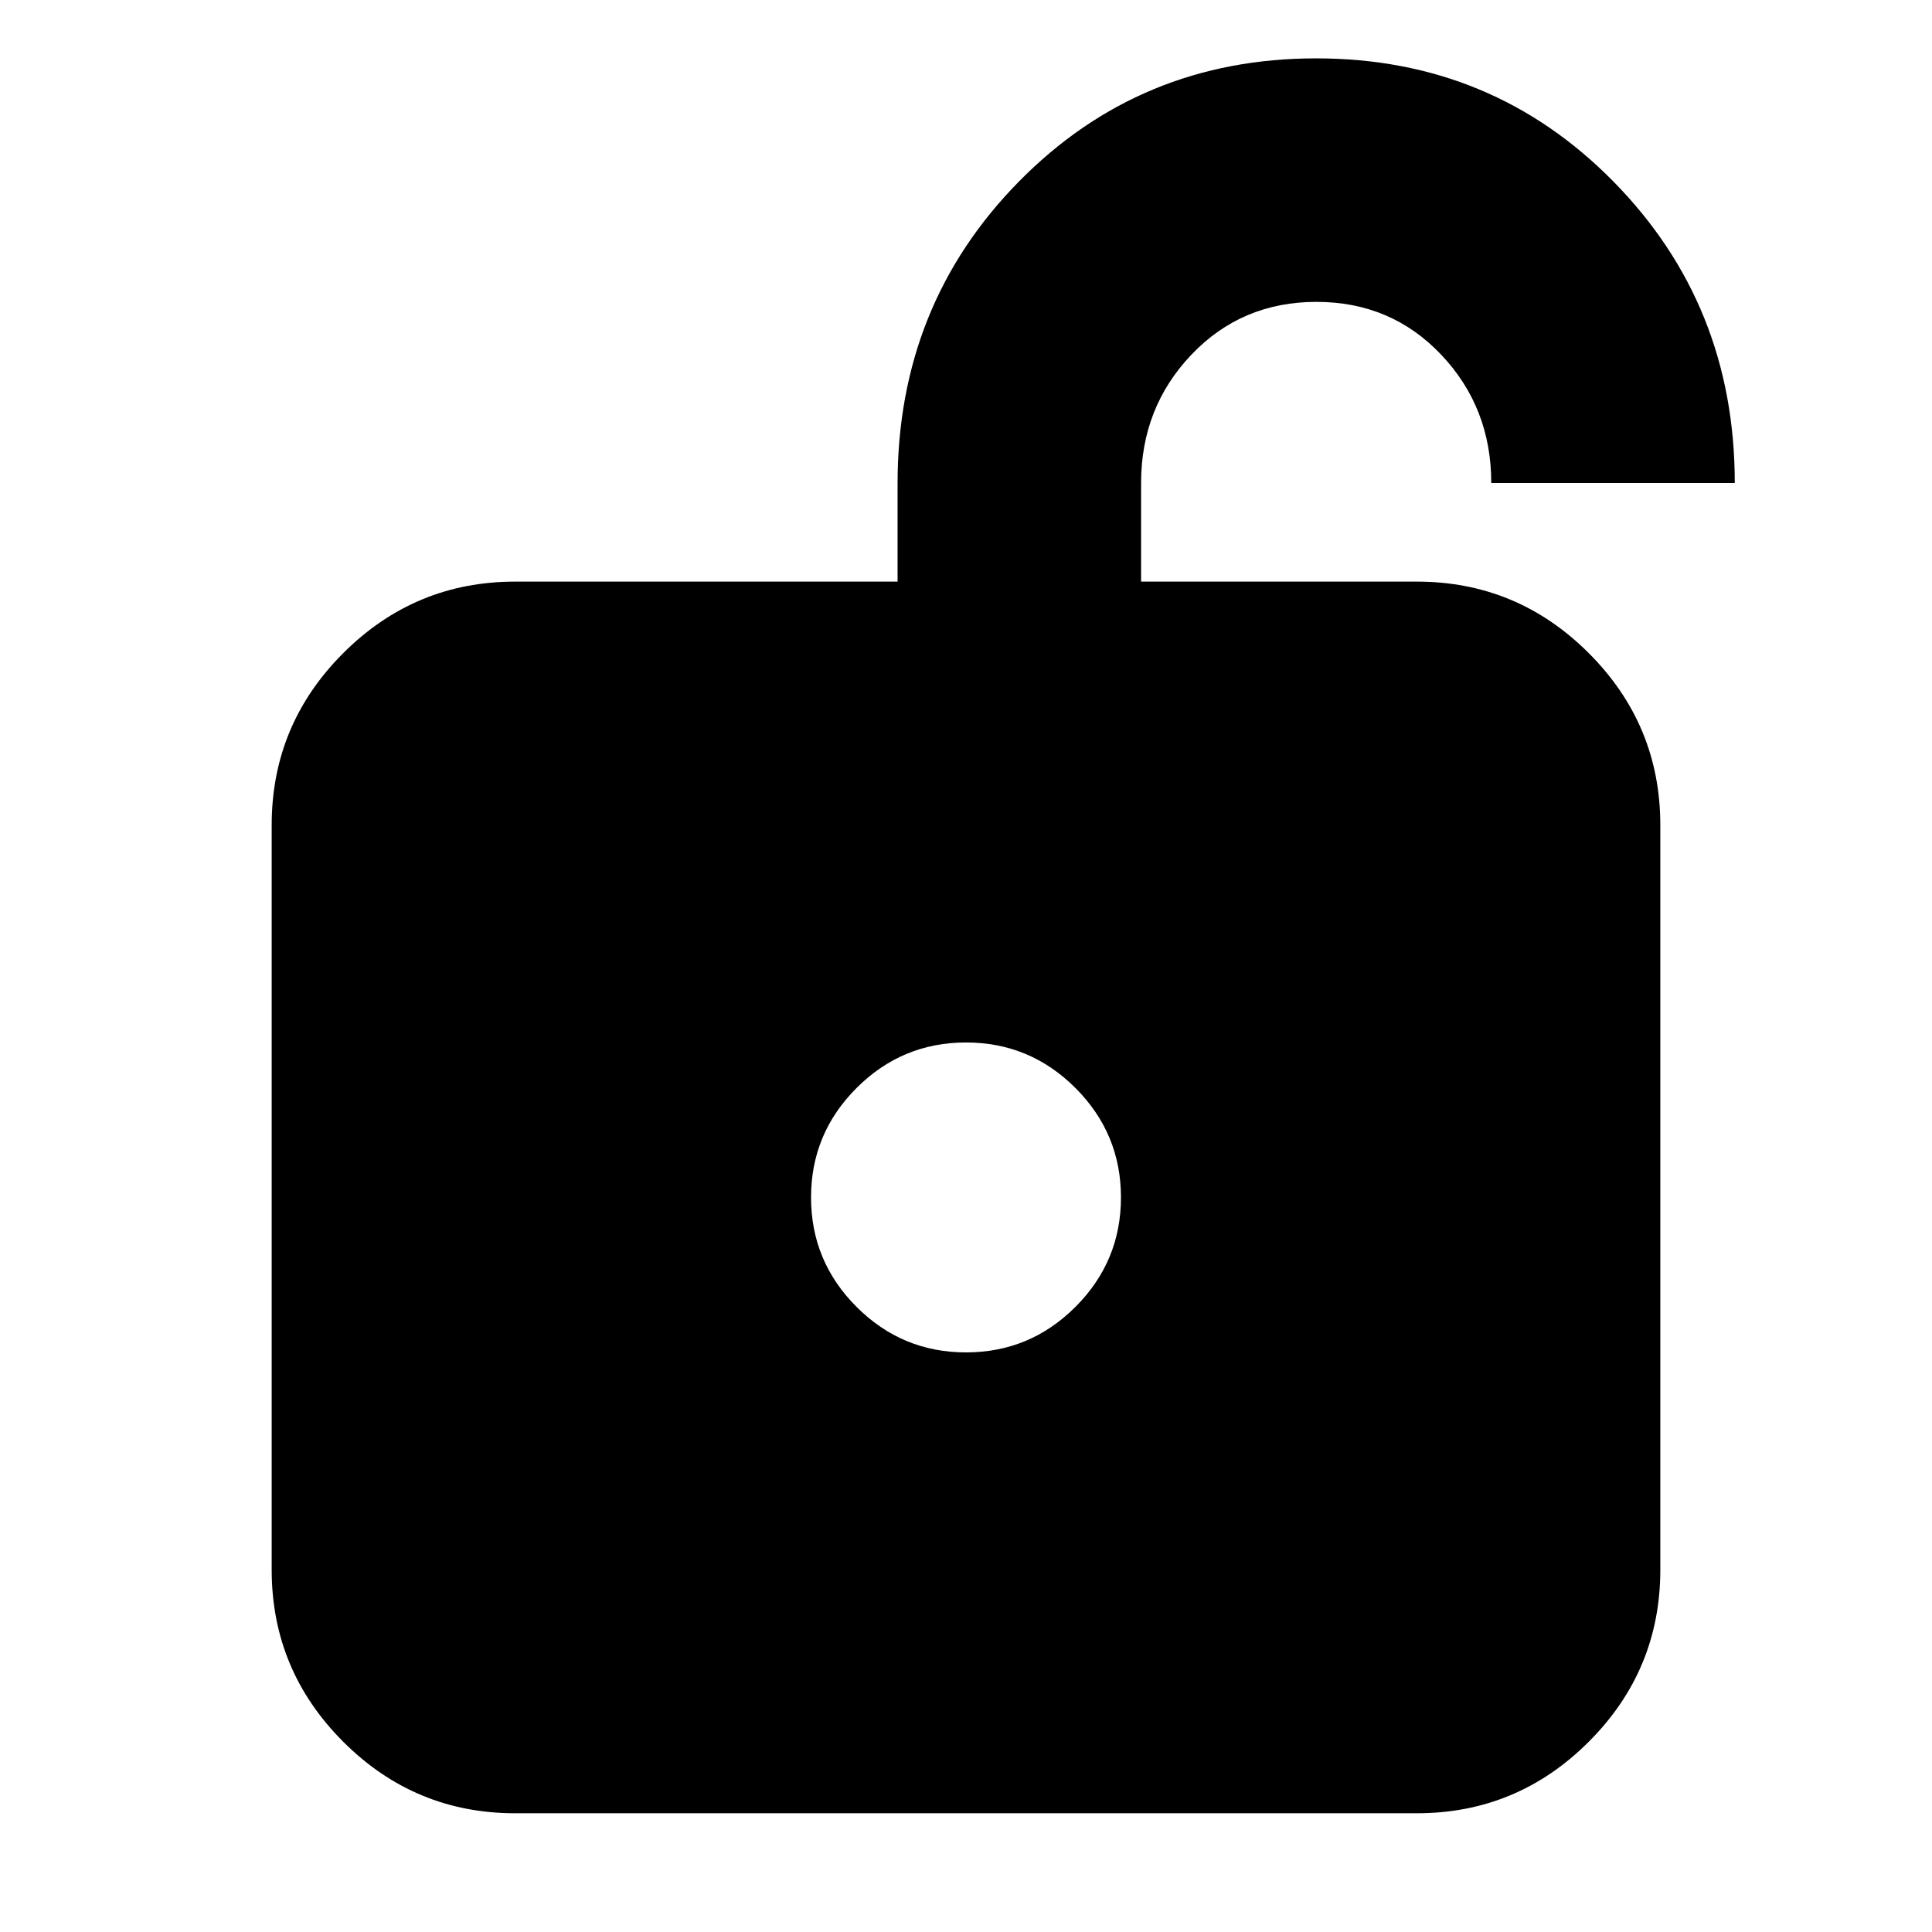 <svg xmlns="http://www.w3.org/2000/svg" height="24" viewBox="0 -960 960 960" width="24"><path d="M480-288q31.763 0 54.381-22.619Q557-333.237 557-365t-22.619-54.381Q511.763-442 480-442t-54.381 22.619Q403-396.763 403-365t22.619 54.381Q448.237-288 480-288ZM256-59q-49.913 0-85.456-35.544Q135-130.087 135-180v-370q0-49.912 35.544-85.456Q206.087-671 256-671h190v-48.791q0-88.709 60.25-149.959T654-931q87.5 0 147.75 61.25T862-720H741q0-37.5-24.882-63.75-24.883-26.25-62-26.25Q617-810 592-783.75T567-720v49h137q49.912 0 85.456 35.544Q825-599.912 825-550v370q0 49.913-35.544 85.456Q753.912-59 704-59H256Z"/></svg>